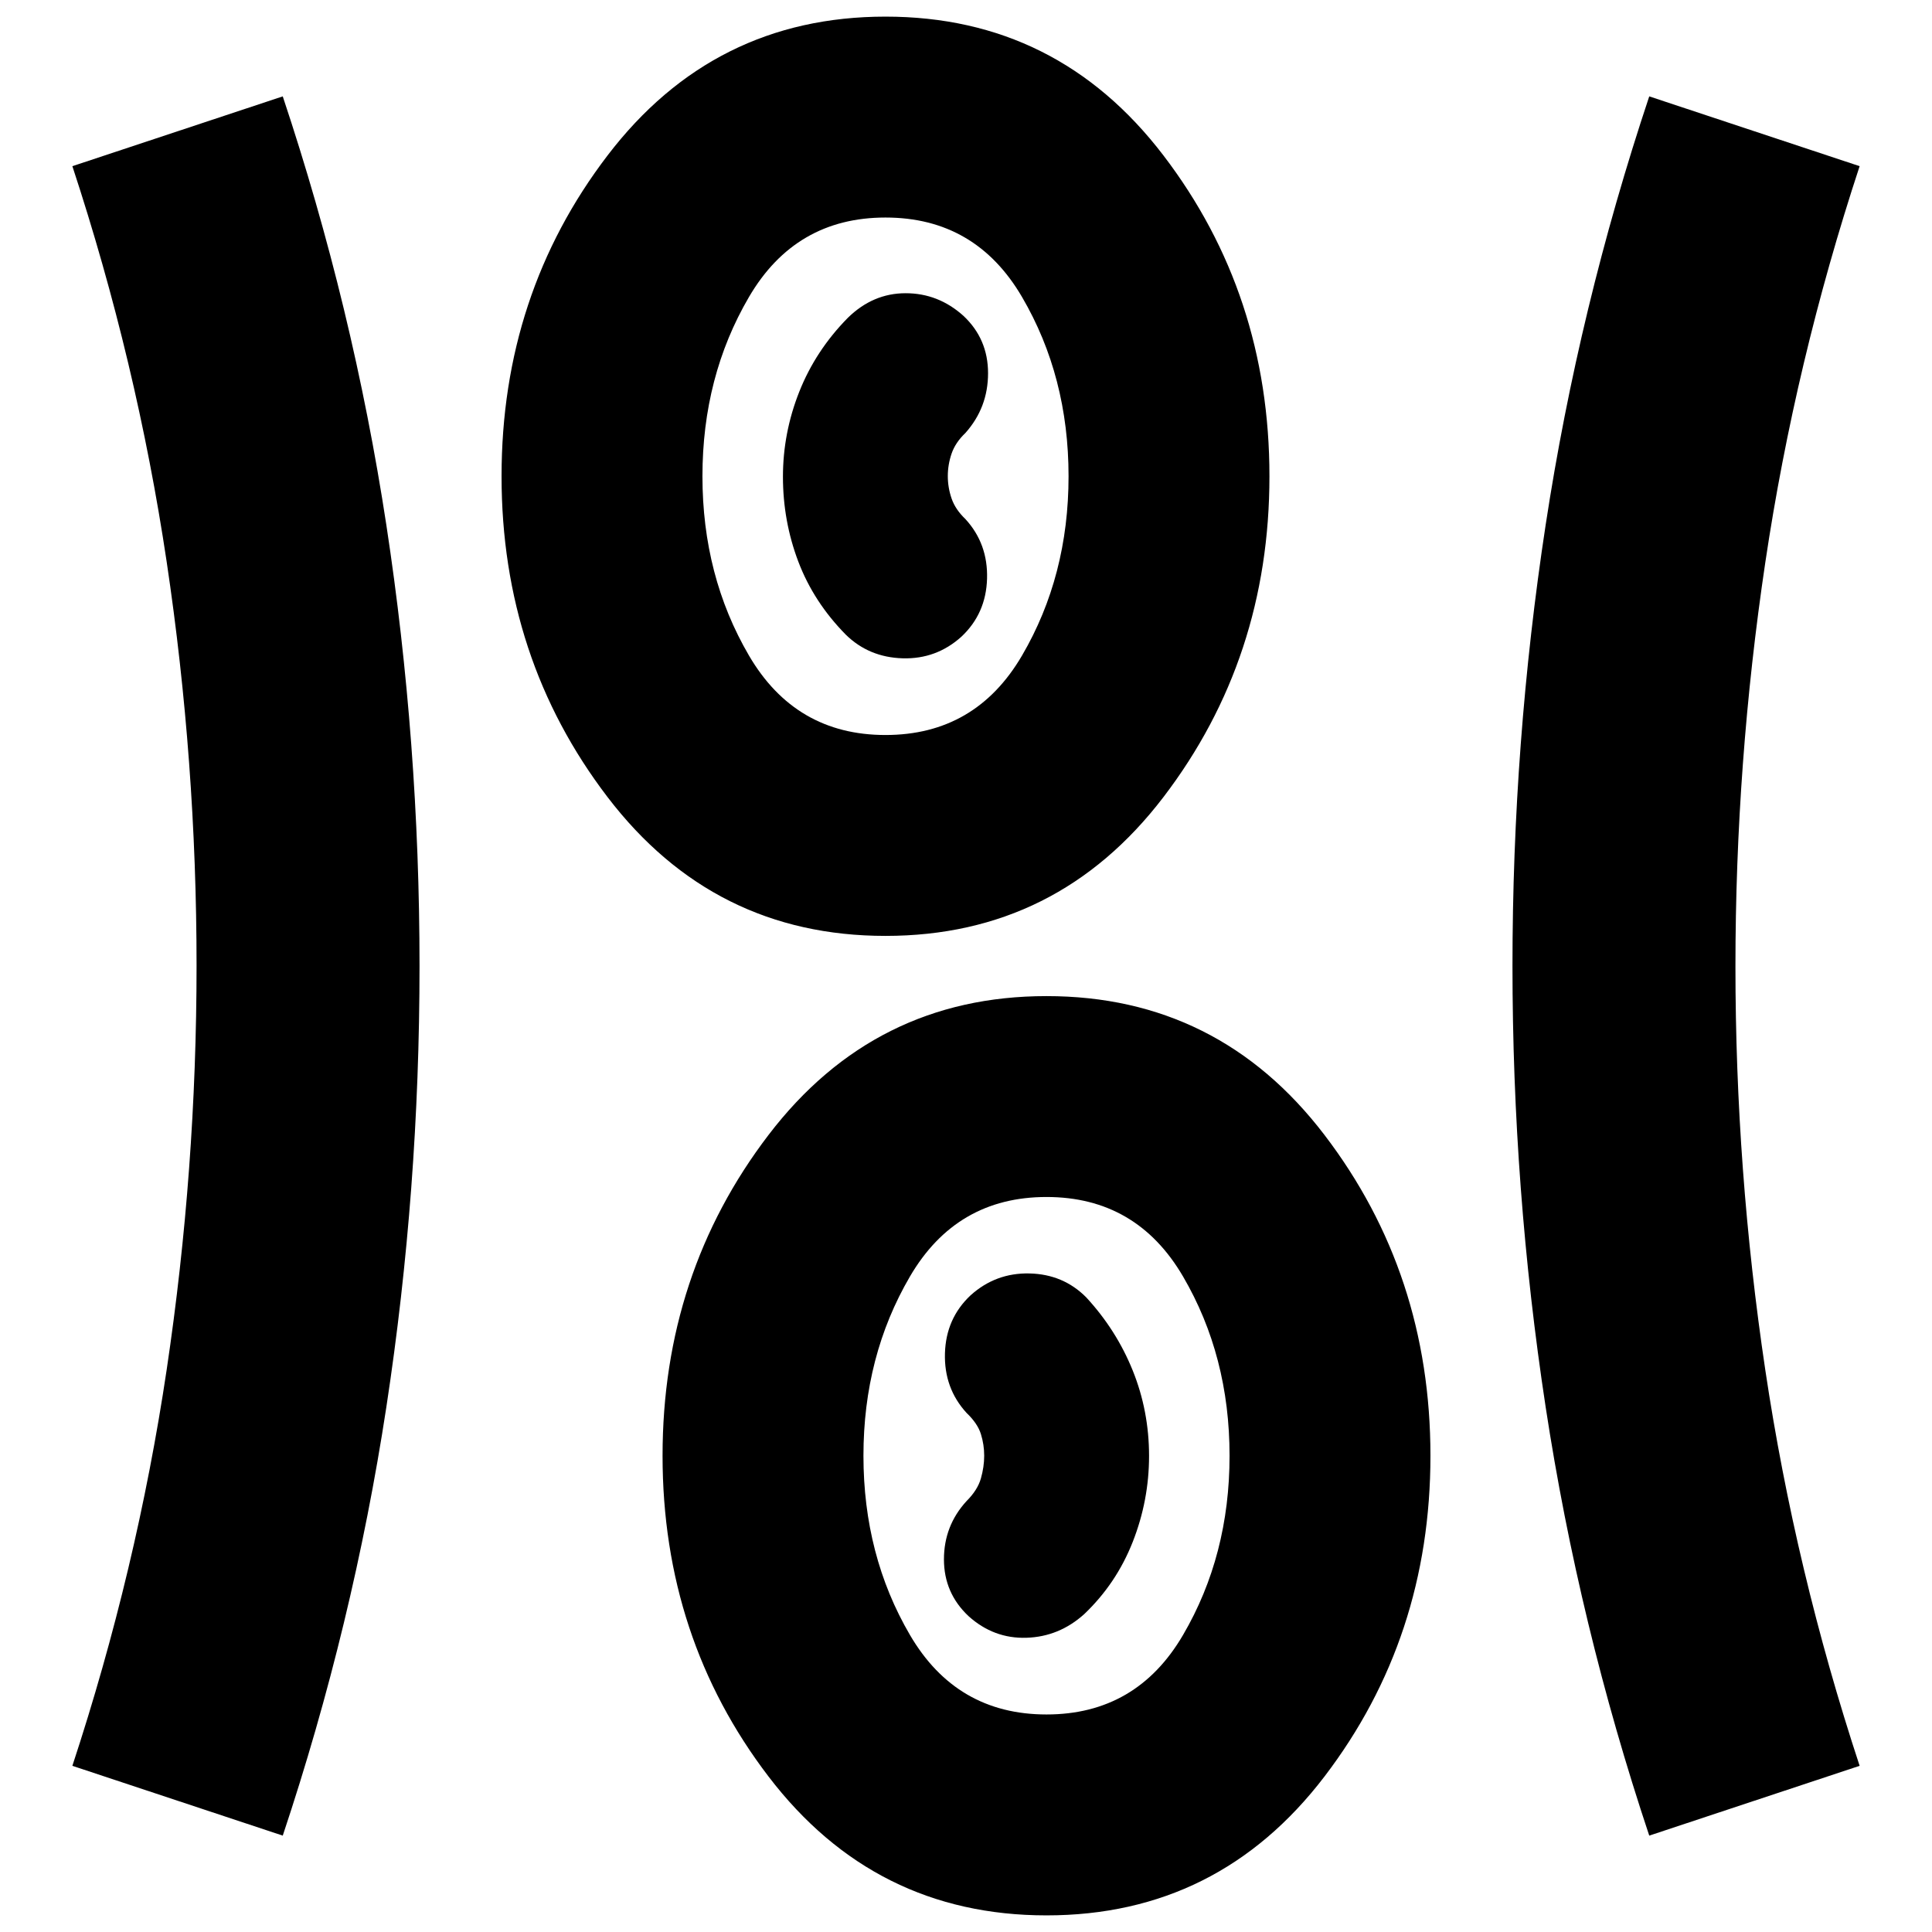 <svg xmlns="http://www.w3.org/2000/svg" height="24" viewBox="0 -960 960 960" width="24"><path d="M520-8.26q-85.43 0-138.11-68.98-52.67-68.98-52.67-159.41 0-90.44 52.67-159.42 52.68-68.97 138.11-68.97t138.11 68.97q52.67 68.98 52.67 159.42 0 90.43-52.67 159.41Q605.43-8.26 520-8.26ZM140.5-47.89 35.96-82.57q32-97.23 46.86-196.83Q97.67-379 97.67-480.24q0-101.24-14.85-200.6-14.86-99.36-46.86-196.59l104.54-34.68q35 104.96 51.48 213.01 16.48 108.05 16.48 219.14 0 111.09-16.48 219.1Q175.5-152.85 140.5-47.89Zm679 0q-35-104.96-51.48-213.01-16.48-108.05-16.48-219.14 0-111.09 16.48-219.1 16.48-108.01 51.48-212.97l104.54 34.68q-32 97.23-46.86 196.83-14.85 99.59-14.85 200.84 0 101.24 14.85 200.6 14.86 99.36 46.86 196.59L819.5-47.89ZM520-108.09q44.76 0 67.86-39.52t23.1-89.04q0-49.52-23.1-89.05-23.1-39.52-67.86-39.52t-67.86 39.52q-23.1 39.53-23.1 89.05 0 49.52 23.1 89.04T520-108.09Zm-38.72-48.84Q493.76-145.7 510-146.2t28.72-11.73q16-15.24 24.12-35.89 8.12-20.64 8.12-42.74 0-22.33-8.12-42.45-8.12-20.12-23.12-36.36-11.4-11.48-28.18-11.86-16.78-.38-29.26 10.86-12.24 11.48-12.74 28.82-.5 17.35 10.74 29.62 5.48 5.23 7.12 10.5 1.64 5.26 1.64 10.78t-1.64 11.28q-1.64 5.76-7.12 11.24-11.24 12.24-11.24 28.98 0 16.74 12.24 28.22ZM440-494.96q-85.43 0-138.11-68.97-52.67-68.98-52.67-159.42 0-90.43 52.67-159.41 52.68-68.98 138.11-68.98t138.11 68.98q52.67 68.98 52.67 159.41 0 90.44-52.67 159.42-52.68 68.97-138.11 68.97Zm0-99.82q44.76 0 67.86-39.52 23.1-39.53 23.1-89.05 0-49.52-23.1-89.04T440-851.91q-44.76 0-67.86 39.52t-23.1 89.04q0 49.52 23.1 89.05 23.1 39.52 67.86 39.52Zm37.72-48.85q12.24-11.48 12.74-28.82.5-17.35-10.74-29.62-5-4.76-6.88-10.22-1.88-5.46-1.88-11.14 0-5.68 1.88-11.18t6.88-10.26q11.24-12.63 11.24-29.68 0-17.04-12.24-28.52Q466.24-814.3 450-814.3t-28.72 12.23q-16 16.24-24.12 36.71-8.12 20.46-8.12 42.24 0 22.01 7.62 42.13t23.62 36.36q11.48 11.24 28.22 11.74t29.22-10.74ZM440-723.35Zm80 486.7Z"/></svg>